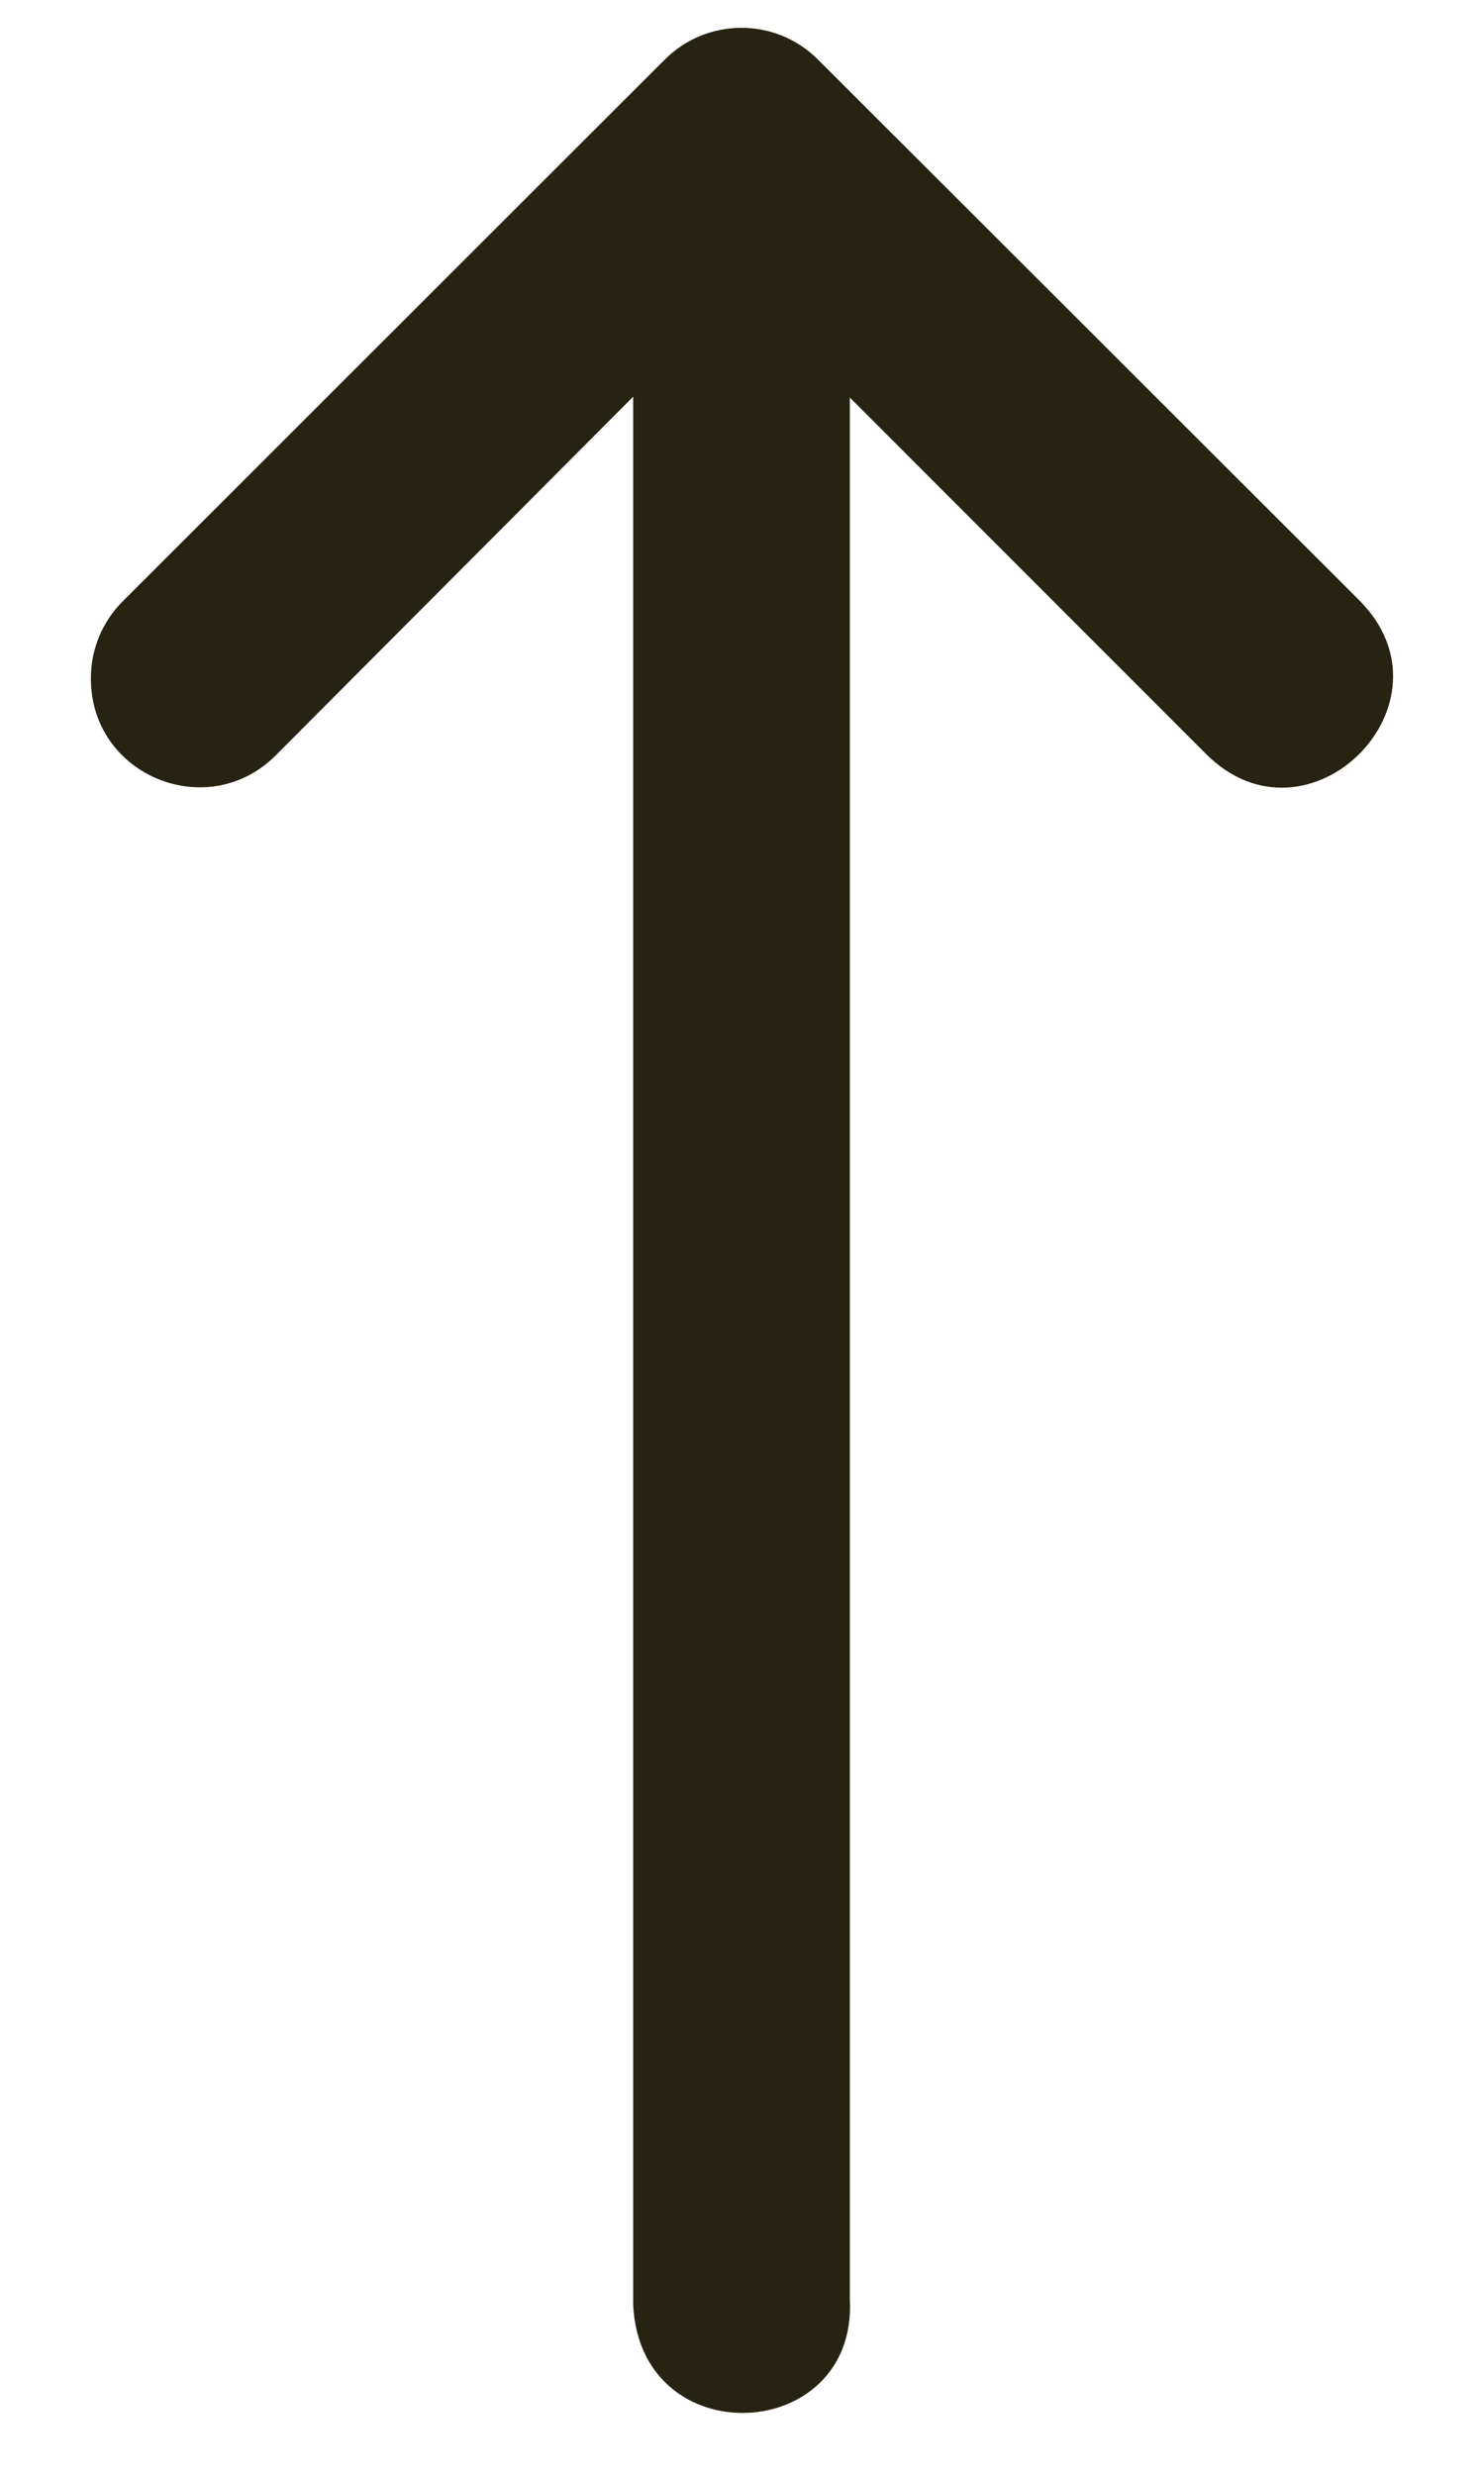 <svg width="12" height="20" viewBox="0 0 12 20" fill="none" xmlns="http://www.w3.org/2000/svg">
<path d="M6.872 18.584L6.872 3.213L9.752 6.093C10.579 6.92 11.819 5.679 10.992 4.852L8.366 2.23L6.612 0.479C6.271 0.14 5.72 0.14 5.378 0.479L1 4.852C0.829 5.018 0.733 5.248 0.735 5.486C0.735 6.274 1.694 6.66 2.241 6.093L5.12 3.206L5.12 18.629C5.181 19.842 6.932 19.752 6.872 18.584Z" fill="#272312"/>
</svg>
